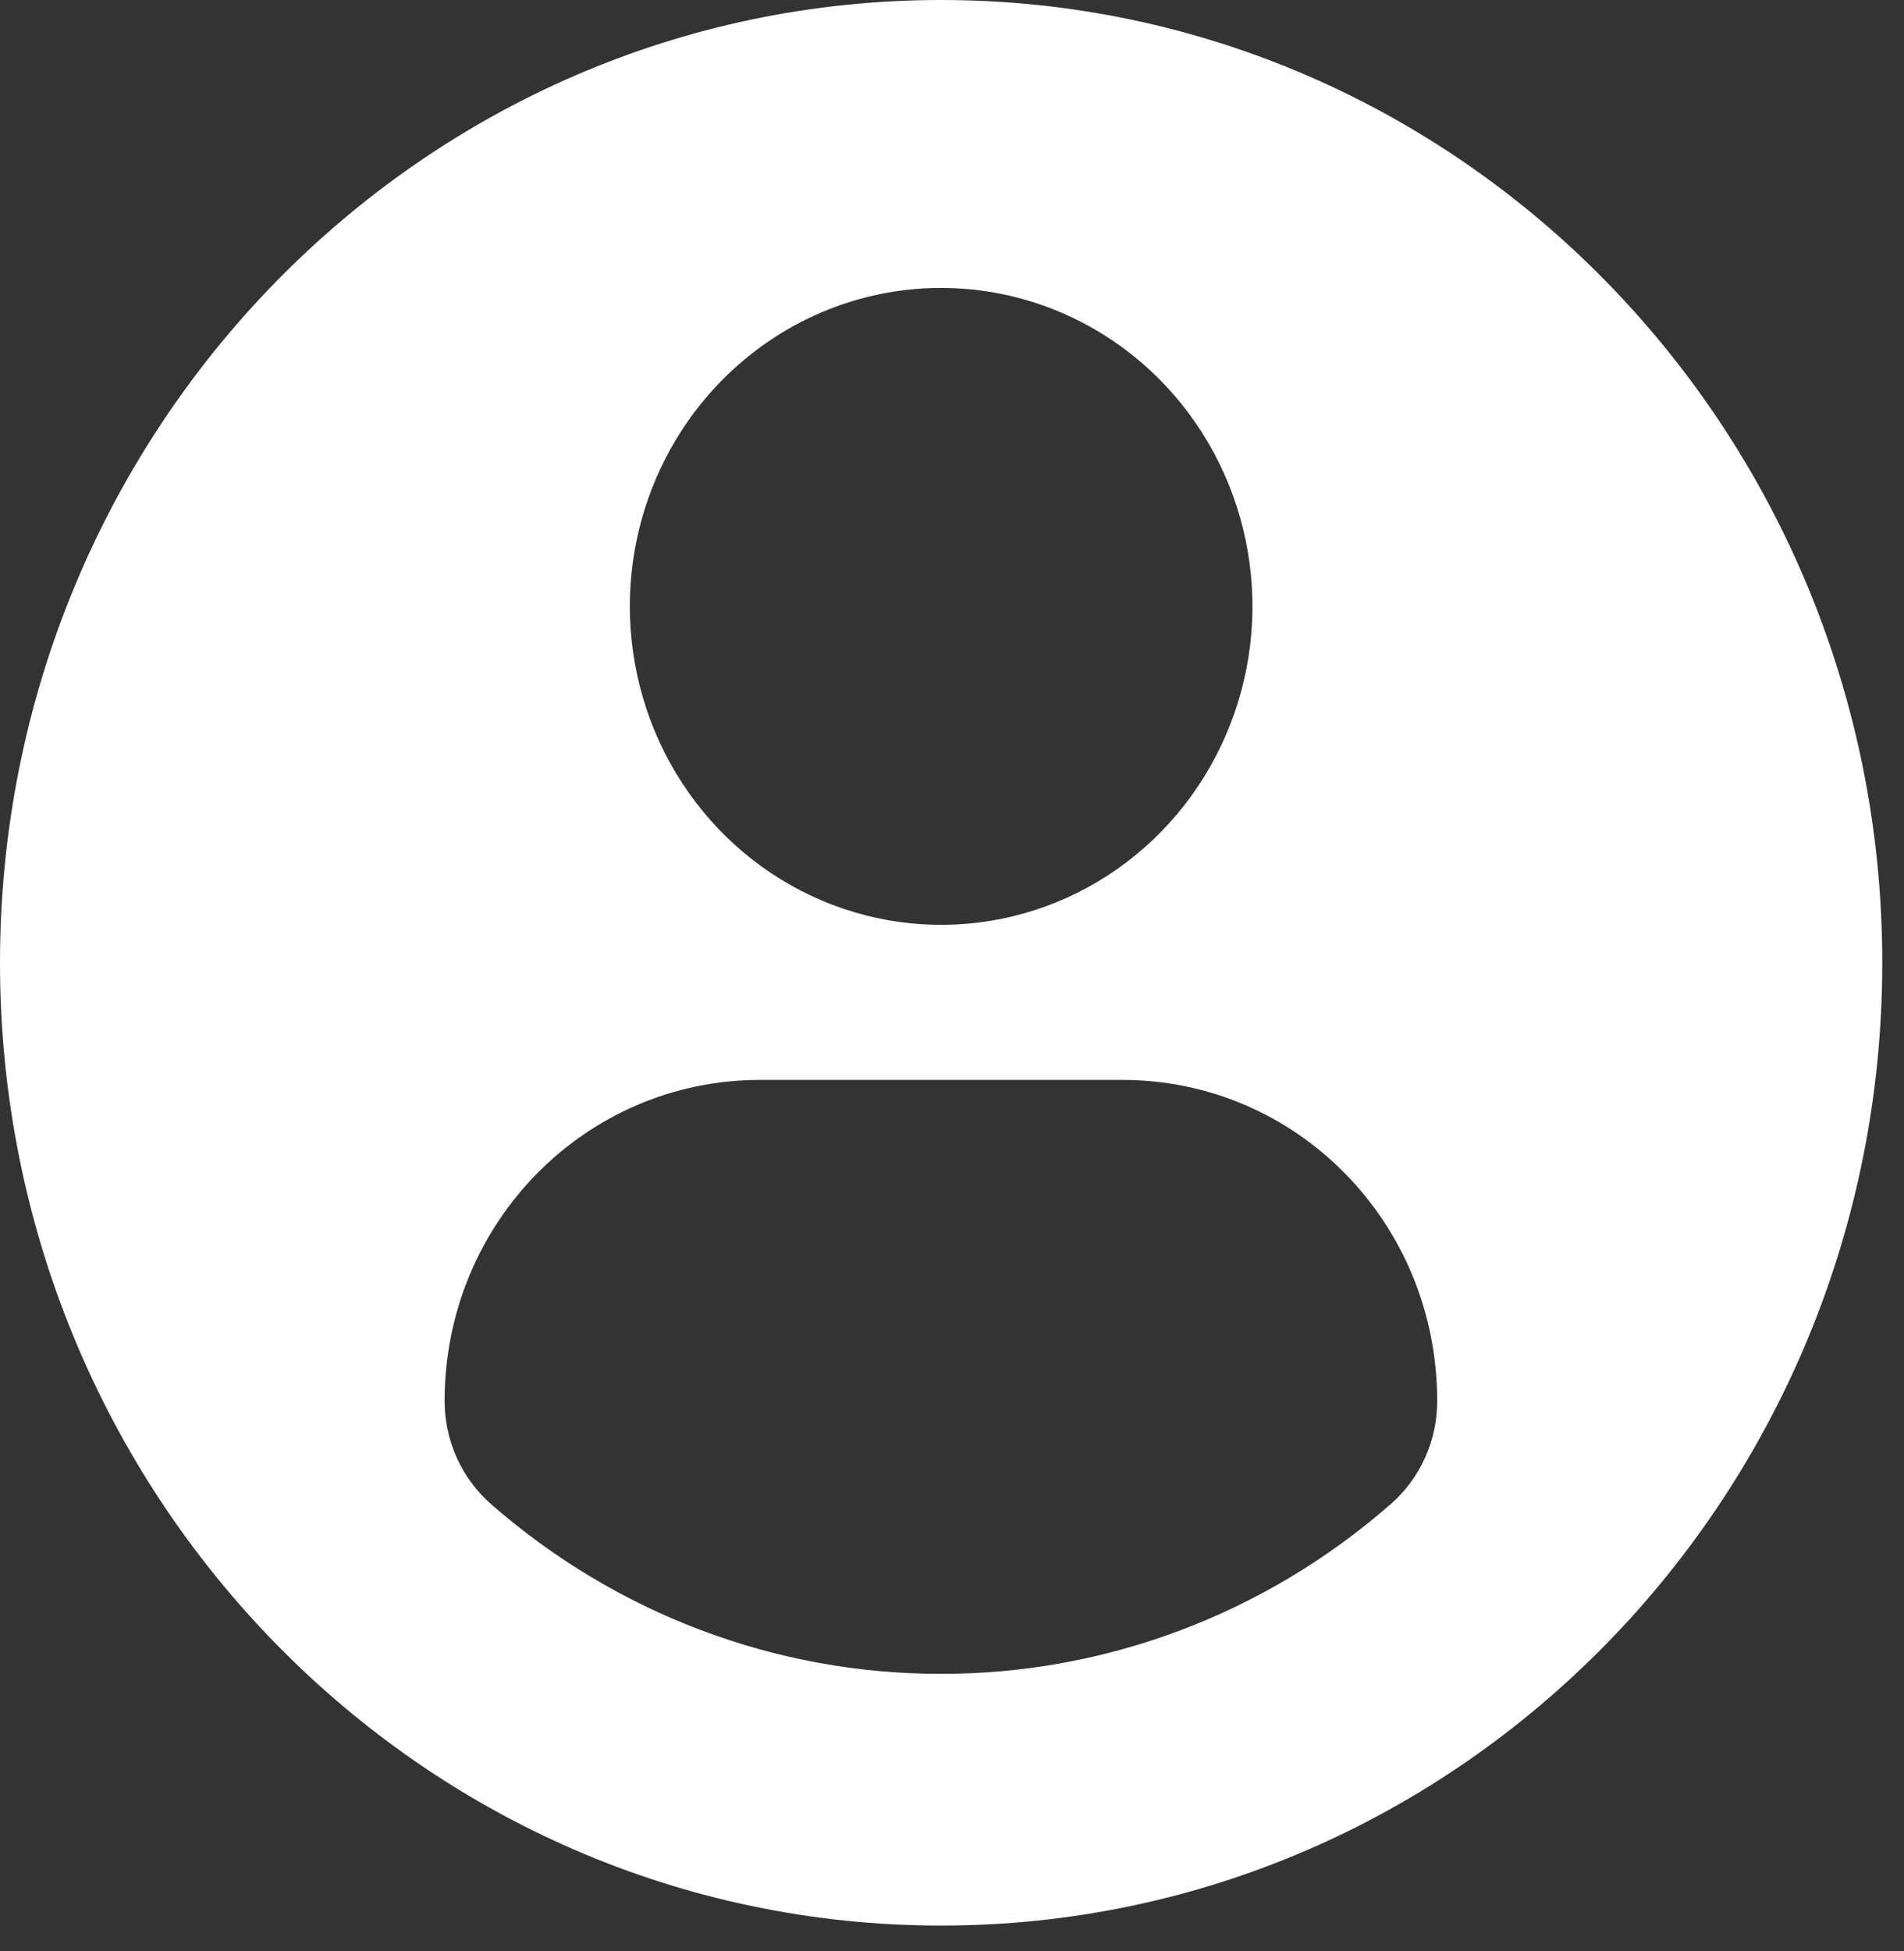 <svg width="41" height="42" viewBox="0 0 41 42" fill="none" xmlns="http://www.w3.org/2000/svg">
<rect x="0" y="0" width="41" height="42" fill="#333333" stroke="none"/>
<path d="M20.261 36.034C16.71 36.038 13.275 34.743 10.576 32.382C10.262 32.107 10.01 31.767 9.837 31.384C9.664 31 9.574 30.583 9.574 30.161C9.574 26.322 12.612 23.248 16.367 23.248H24.167C27.922 23.248 30.948 26.322 30.948 30.161C30.949 30.583 30.859 31 30.686 31.383C30.513 31.766 30.261 32.106 29.947 32.38C27.249 34.742 23.813 36.039 20.261 36.034ZM20.266 6.198C21.592 6.198 22.888 6.6 23.99 7.353C25.093 8.106 25.952 9.177 26.459 10.43C26.967 11.683 27.1 13.061 26.841 14.391C26.582 15.721 25.944 16.943 25.006 17.902C24.069 18.861 22.875 19.514 21.574 19.778C20.274 20.043 18.926 19.907 17.701 19.388C16.476 18.869 15.429 17.99 14.693 16.862C13.956 15.735 13.563 14.409 13.563 13.053C13.563 11.235 14.27 9.491 15.527 8.206C16.784 6.92 18.488 6.198 20.266 6.198ZM20.266 1.66027e-05C9.074 1.66027e-05 0 9.28 0 20.726C0 32.174 9.074 41.453 20.266 41.453C31.459 41.453 40.532 32.174 40.532 20.726C40.532 9.28 31.459 1.66027e-05 20.266 1.66027e-05Z" fill="white"/>
</svg>
